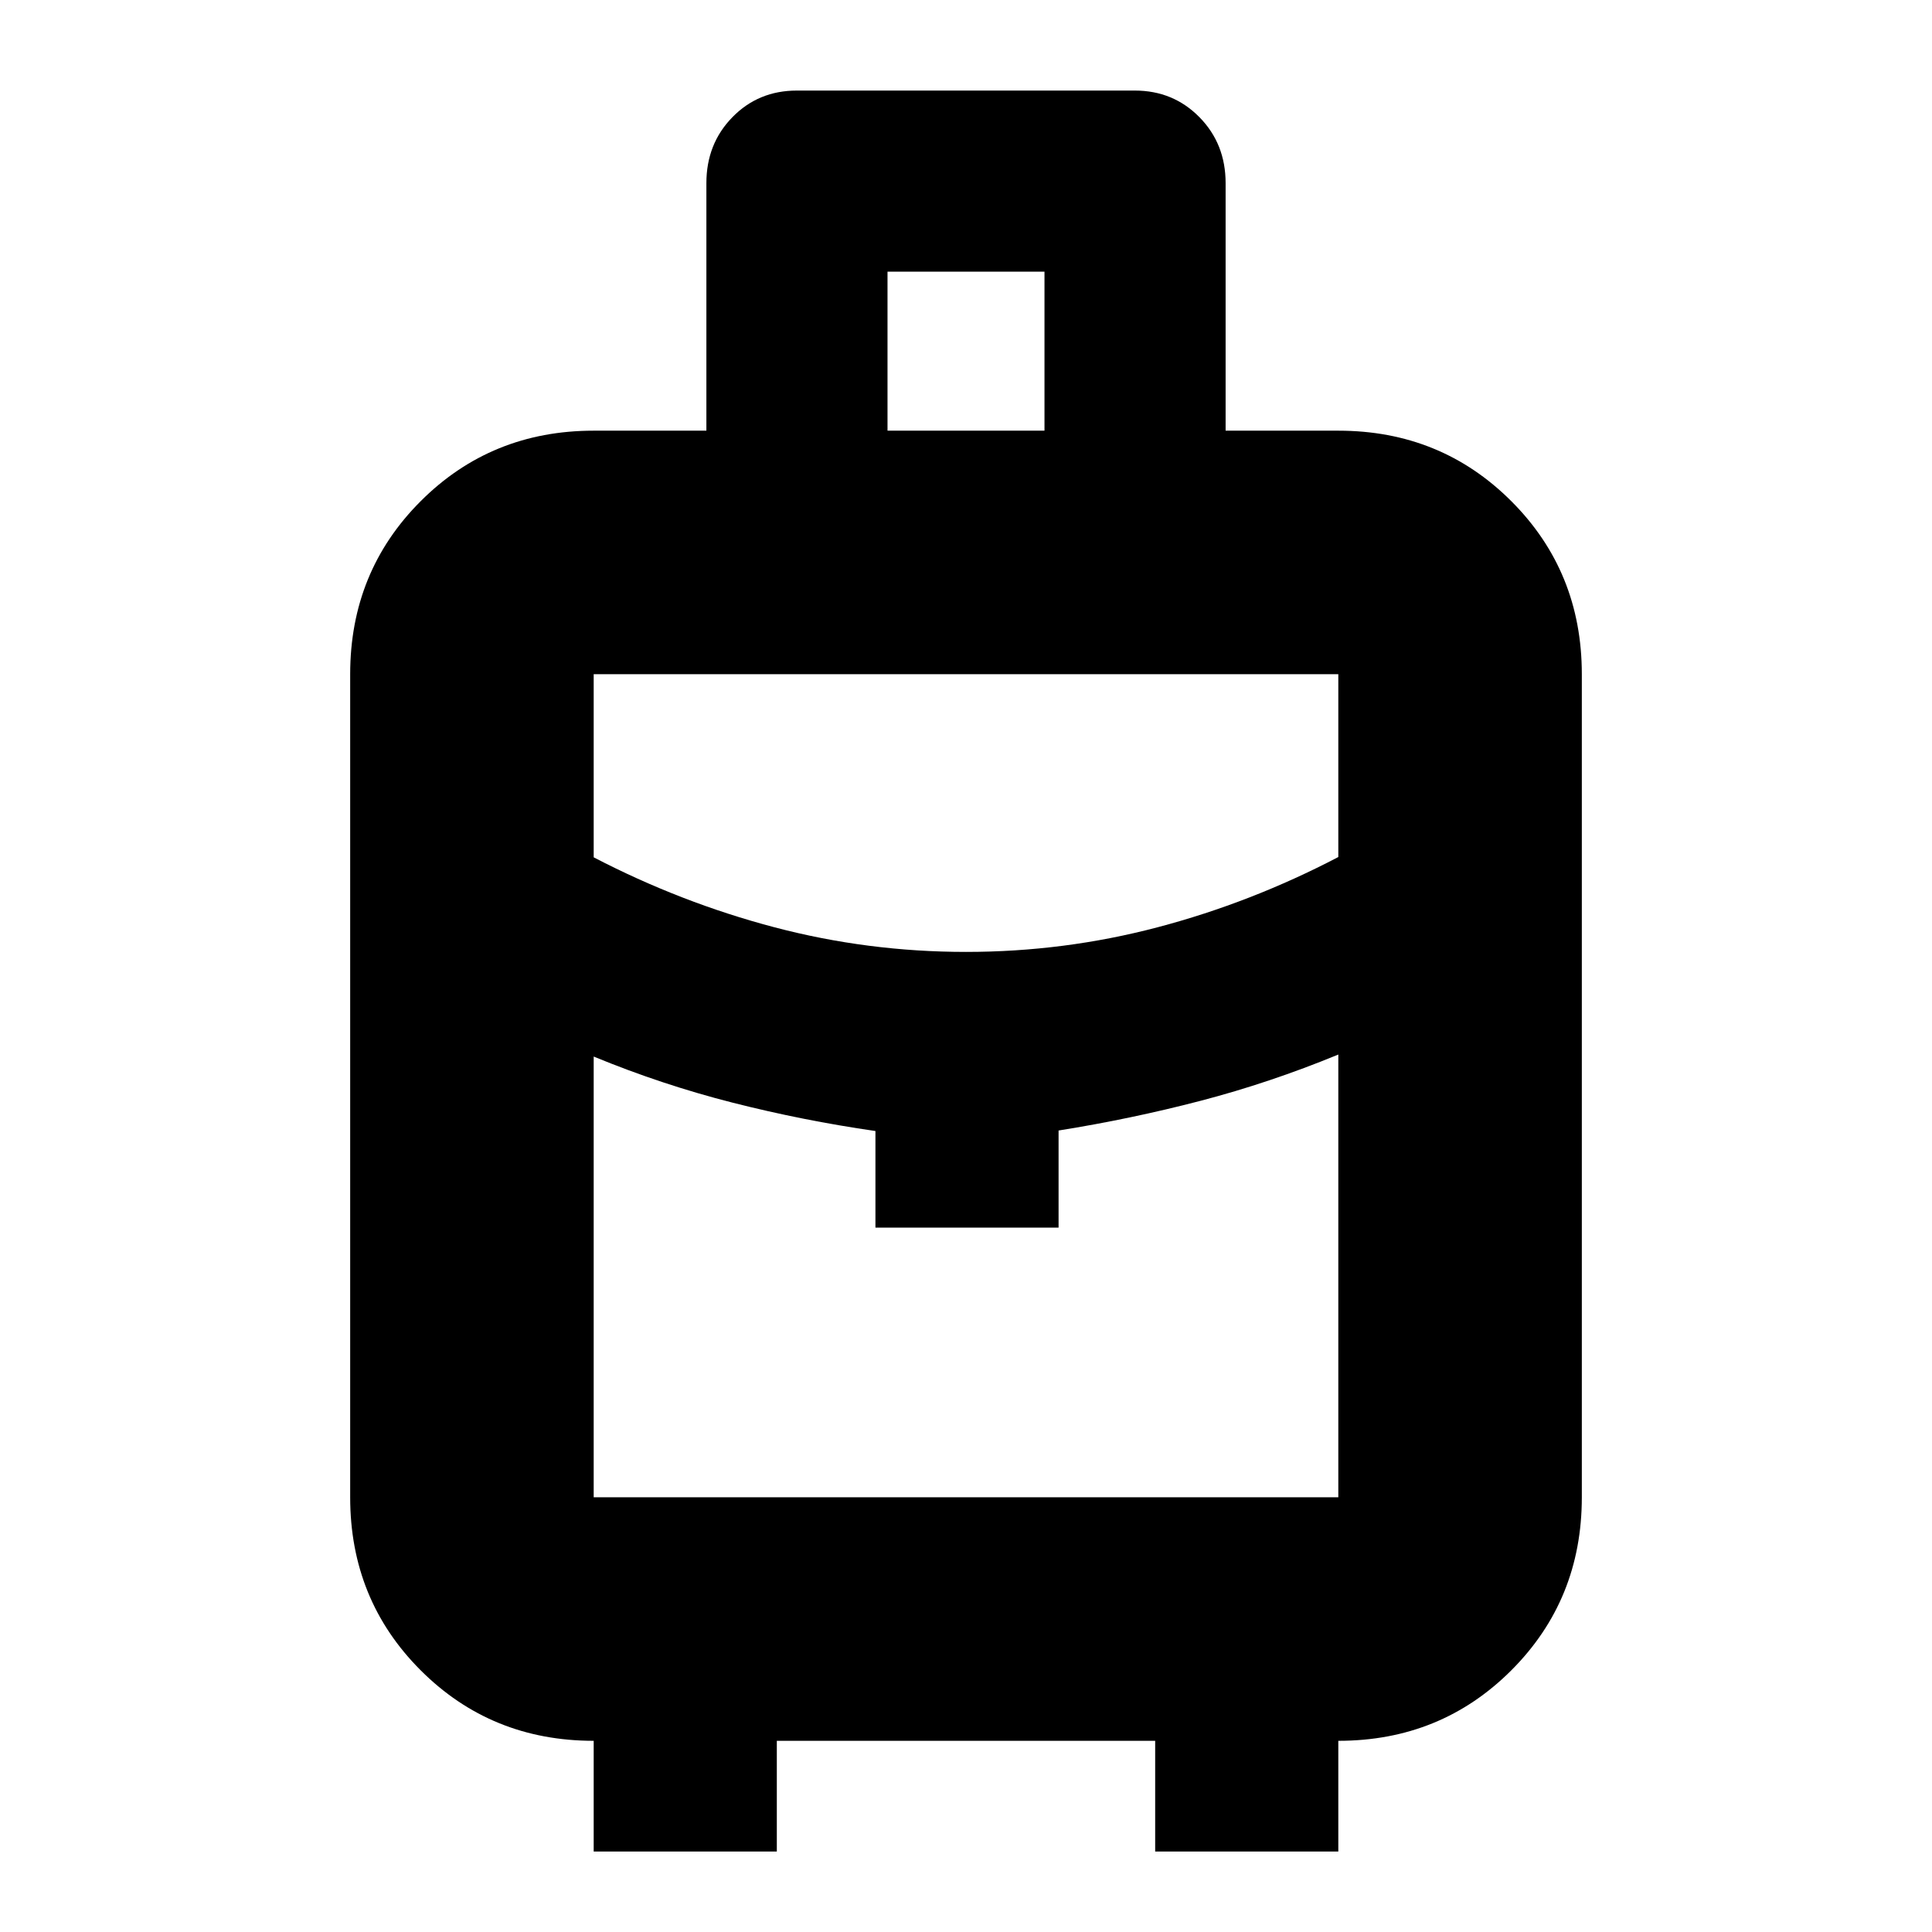 <svg xmlns="http://www.w3.org/2000/svg" height="24" viewBox="0 -960 960 960" width="24"><path d="M295-40v-55q-50.938 0-85.969-35.031Q174-165.062 174-216v-409q0-50.938 35.031-85.969Q244.062-746 295-746h56v-123q0-19.55 12.93-32.775Q376.859-915 395.972-915h167.89q19.113 0 32.125 13.225Q609-888.55 609-869v123h56q50.938 0 85.969 35.031Q786-675.938 786-625v409q0 50.938-35.031 85.969Q715.938-95 665-95v55h-91v-55H386v55h-91Zm146-706h78v-79h-78v79Zm39 259q48.763 0 95.227-12.25Q621.69-511.5 665-534.143V-625H295v91q43.31 22.5 89.773 34.75Q431.237-487 480-487Zm-45 137v-48q-36-5.2-71-14.1-35-8.9-69-22.9v219h370v-220q-34 14-68.5 23T526-398.255V-350h-91Zm45 0Zm0-137Zm0 51Z"/></svg>